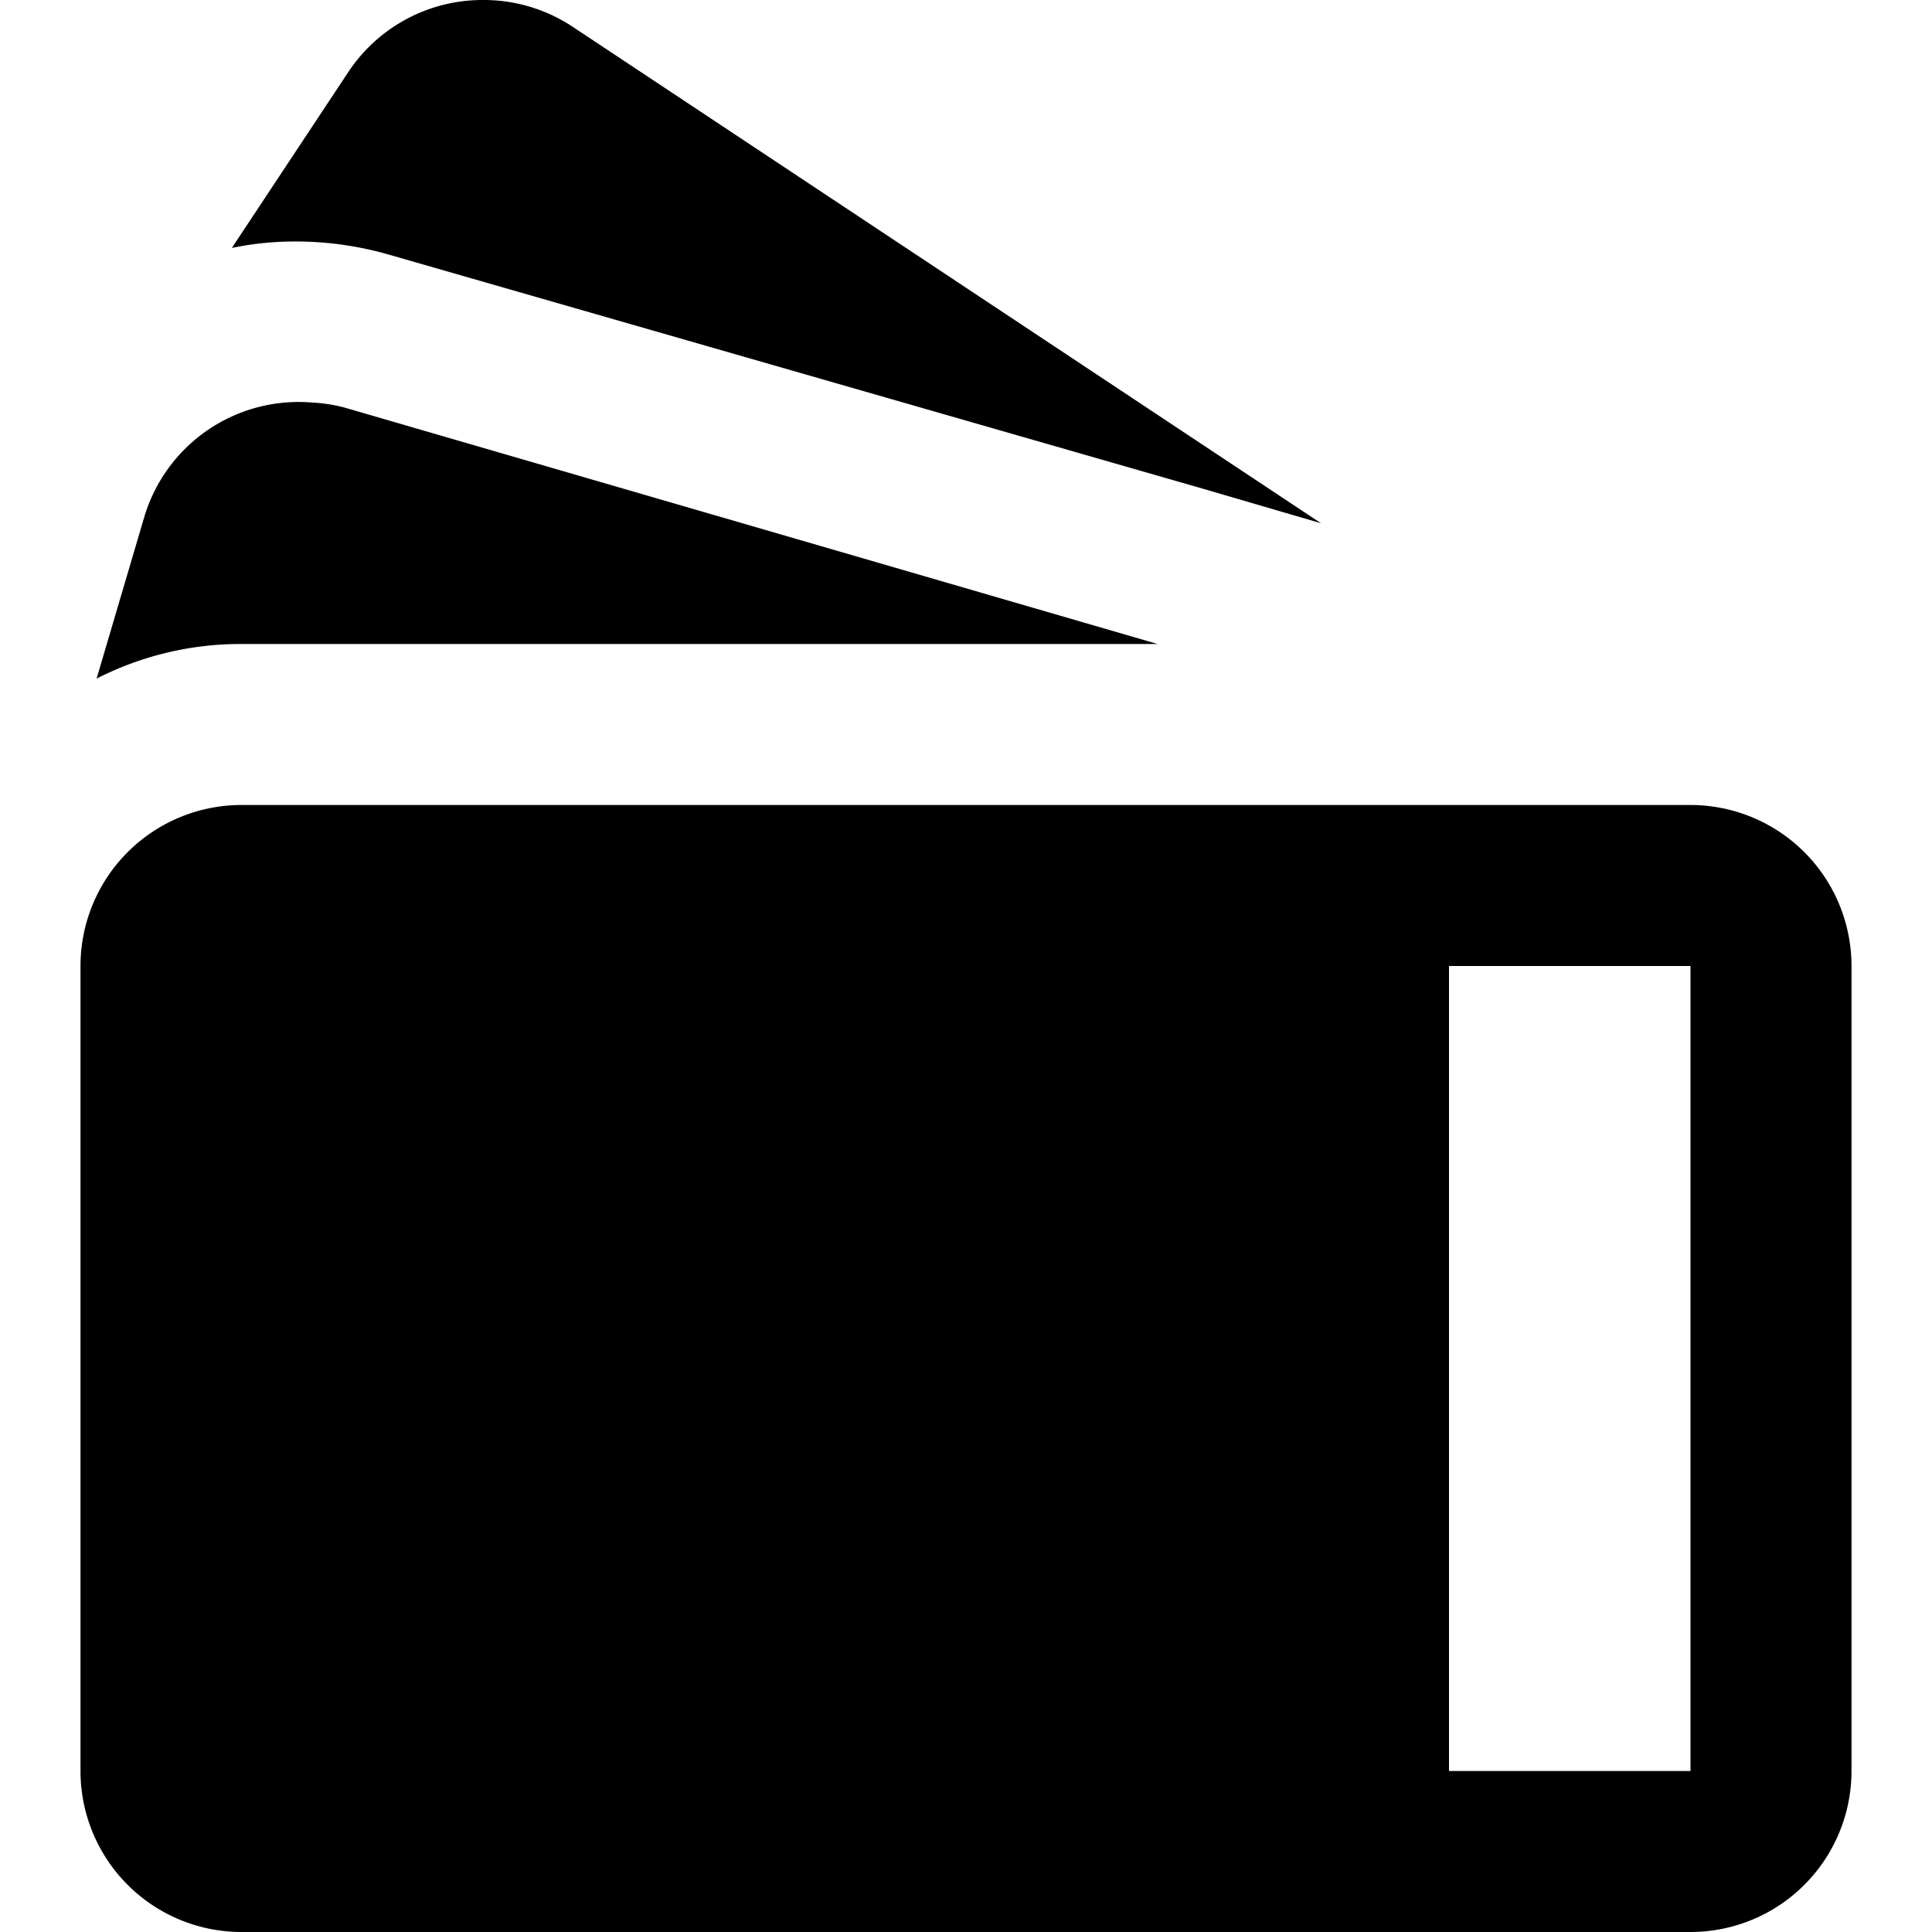<svg data-name="Settings" xmlns="http://www.w3.org/2000/svg" width="18" height="18" viewBox="0 0 24 24">
<path d="M6 0a2 2 0 00-1.67.89L2.88 3.08A3.85 3.85 0 013.71 3a4.19 4.19 0 011.11.16l10.12 2.91 1.47.43L7.11.33A2 2 0 006 0zM3.87 5a2 2 0 00-2.08 1.43l-.59 2A3.93 3.93 0 013 8h11.38L4.27 5.06a2 2 0 00-.4-.06zM3 10a2 2 0 00-2 2v10a2 2 0 002 2h18a2 2 0 002-2V12a2 2 0 00-2-2zm15 2h3v10h-3z"/>
</svg>